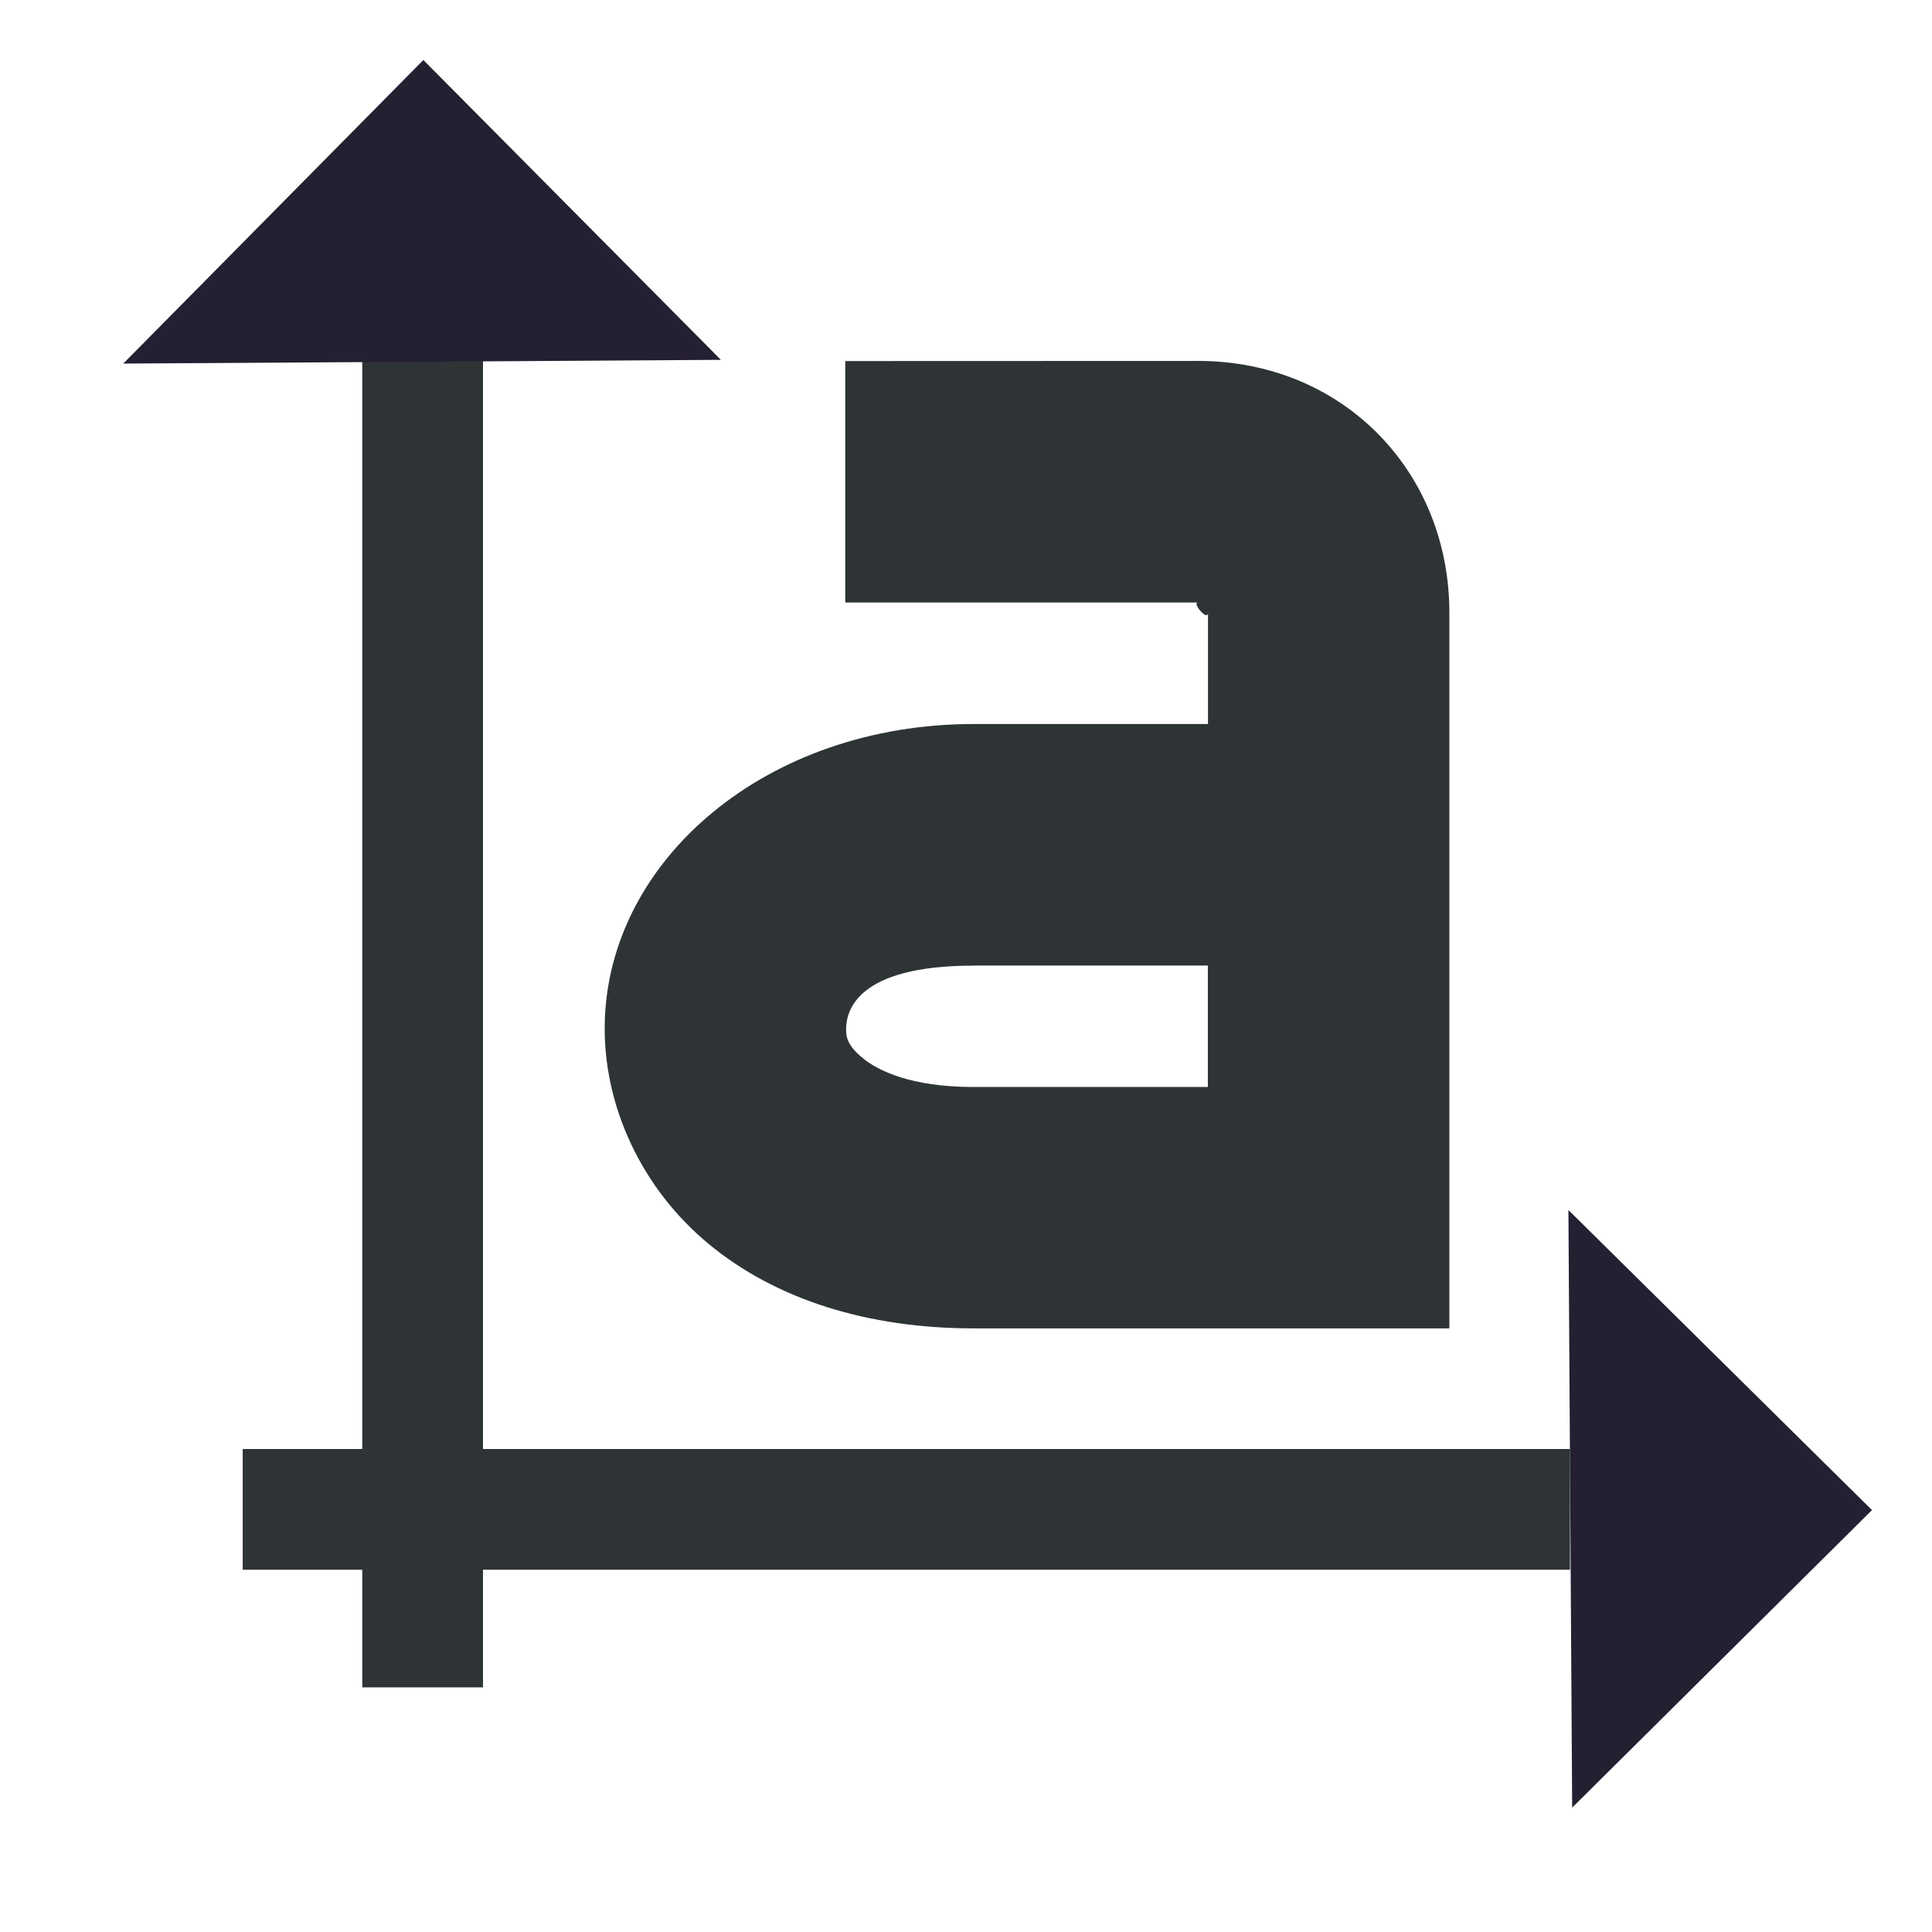 <?xml version="1.0" encoding="UTF-8"?>
<svg id="svg7384" width="16" height="16" style="enable-background:new" version="1.1" xmlns="http://www.w3.org/2000/svg" xmlns:cc="http://creativecommons.org/ns#" xmlns:dc="http://purl.org/dc/elements/1.1/" xmlns:rdf="http://www.w3.org/1999/02/22-rdf-syntax-ns#">
 <title id="title8473">Gnome Symbolic Icons</title>
 <g id="layer3" transform="translate(-172,-668)">
  <path id="path28099-5" d="m179 670.99v2h2.922c-0.055 0 0.082 0.161 0.082 0.084v0.922h-1.941c-1.716 0-3.03 1.125-3.055 2.484-0.012 0.679 0.306 1.363 0.861 1.822 0.555 0.459 1.315 0.699 2.193 0.699h3.941v-5.928c0-1.171-0.885-2.084-2.082-2.084zm1.062 5.006h1.941v1.006h-1.941c-0.519 0-0.792-0.136-0.918-0.24-0.126-0.104-0.138-0.172-0.137-0.244 3e-3 -0.144 0.085-0.521 1.055-0.521z" style="color-rendering:auto;color:#000000;dominant-baseline:auto;enable-background:accumulate;fill:#2e3436;font-feature-settings:normal;font-variant-alternates:normal;font-variant-caps:normal;font-variant-ligatures:normal;font-variant-numeric:normal;font-variant-position:normal;image-rendering:auto;isolation:auto;mix-blend-mode:normal;shape-padding:0;shape-rendering:auto;solid-color:#000000;text-decoration-color:#000000;text-decoration-line:none;text-decoration-style:solid;text-indent:0;text-orientation:mixed;text-transform:none;white-space:normal"/>
  <path id="path8003" d="m175 670.97v11.004h1v-11.004z" style="color-rendering:auto;color:#000000;dominant-baseline:auto;enable-background:new;fill:#2e3436;font-feature-settings:normal;font-variant-alternates:normal;font-variant-caps:normal;font-variant-ligatures:normal;font-variant-numeric:normal;font-variant-position:normal;image-rendering:auto;isolation:auto;mix-blend-mode:normal;paint-order:normal;shape-padding:0;shape-rendering:auto;solid-color:#000000;text-decoration-color:#000000;text-decoration-line:none;text-decoration-style:solid;text-indent:0;text-orientation:mixed;text-transform:none;white-space:normal"/>
  <path id="path8005" d="m174.01 680v1h10.992v-1z" style="color-rendering:auto;color:#000000;dominant-baseline:auto;enable-background:new;fill:#2e3436;font-feature-settings:normal;font-variant-alternates:normal;font-variant-caps:normal;font-variant-ligatures:normal;font-variant-numeric:normal;font-variant-position:normal;image-rendering:auto;isolation:auto;mix-blend-mode:normal;paint-order:normal;shape-padding:0;shape-rendering:auto;solid-color:#000000;text-decoration-color:#000000;text-decoration-line:none;text-decoration-style:solid;text-indent:0;text-orientation:mixed;text-transform:none;white-space:normal"/>
  <path id="rect8025" d="m185.02 682.97-0.031-4.949 2.514 2.485z" style="color:#000000;fill:#241f31;paint-order:normal"/>
  <path id="path8028" d="m177.97 670.98-4.949 0.031 2.485-2.514z" style="color:#000000;fill:#241f31;paint-order:normal"/>
 </g>
</svg>
